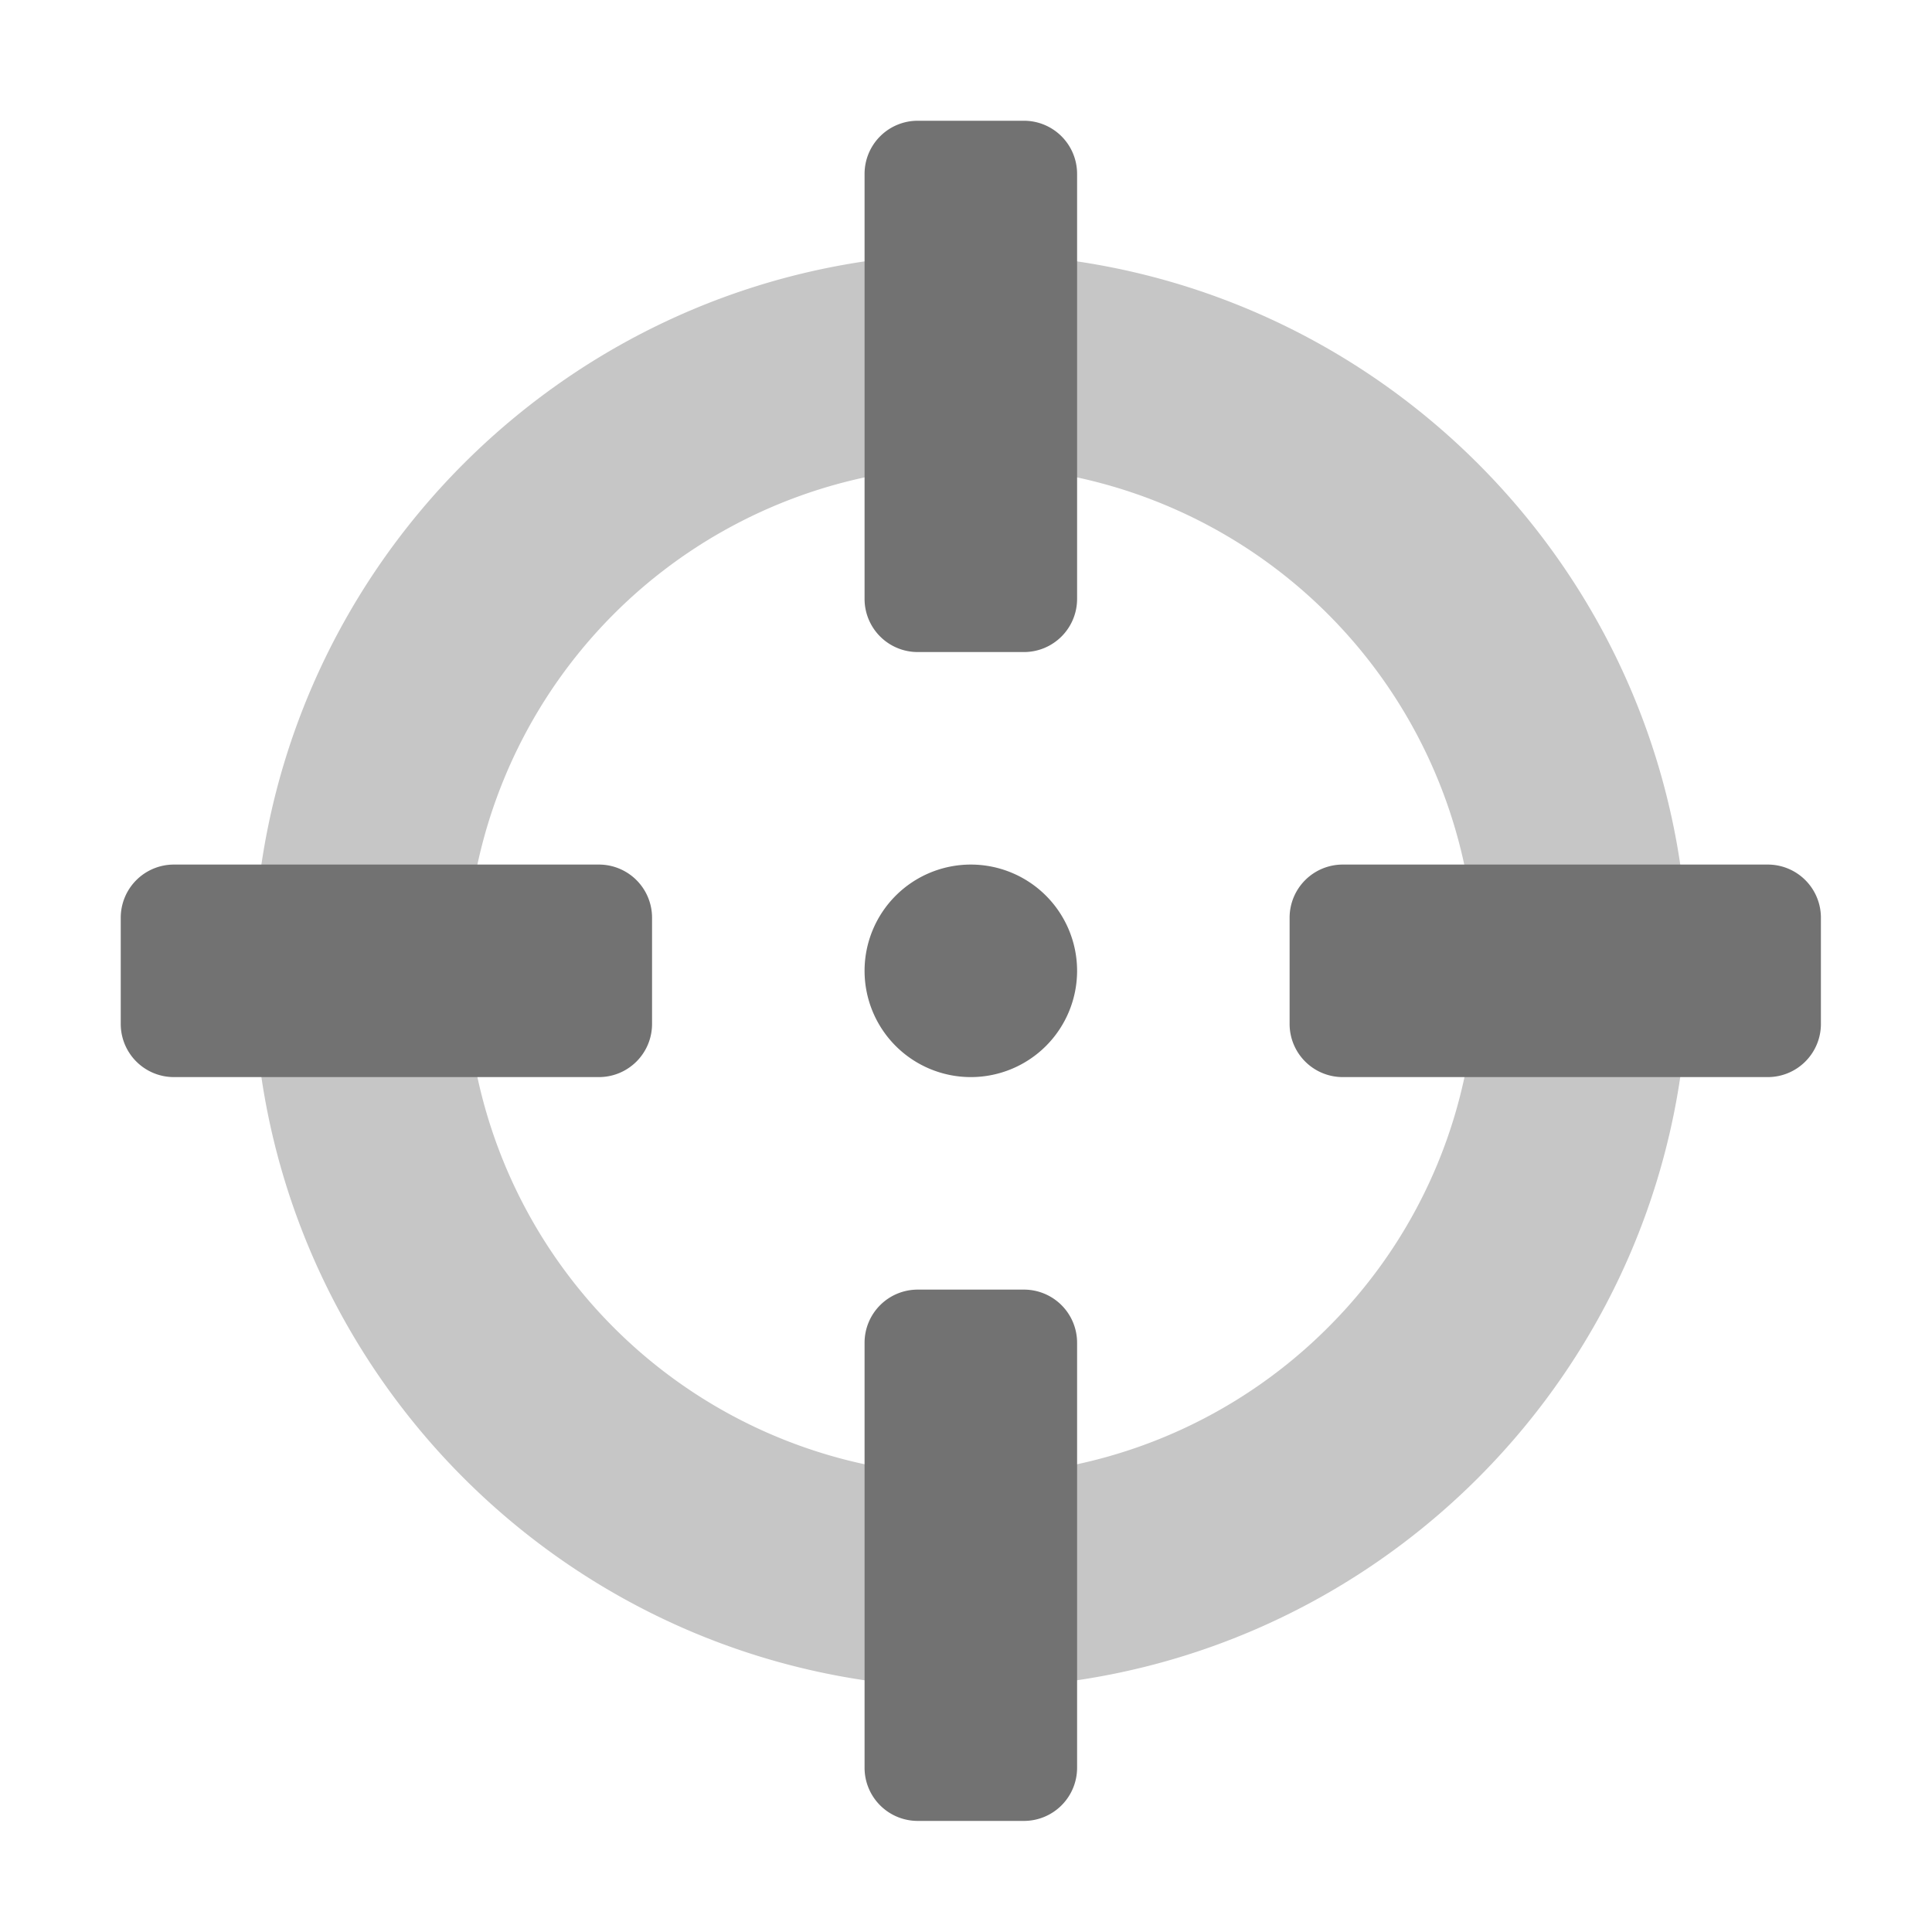 ﻿<?xml version='1.0' encoding='UTF-8'?>
<svg viewBox="-2 -2 32 32" xmlns="http://www.w3.org/2000/svg">
  <g transform="matrix(0.055, 0, 0, 0.055, 0, 0)">
    <defs>
      <style>.fa-secondary{opacity:.4}</style>
    </defs>
    <path d="M256, 40C136.71, 40 40, 136.71 40, 256C40, 375.29 136.71, 472 256, 472C375.29, 472 472, 375.29 472, 256C472, 136.71 375.29, 40 256, 40zM363.48, 363.48A152 152 0 1 1 408, 256A151 151 0 0 1 363.48, 363.48z" fill="#727272" opacity="0.4" fill-opacity="1" class="Black" />
    <path d="M256, 224A32 32 0 1 0 288, 256A32 32 0 0 0 256, 224zM272, 352L240, 352A16 16 0 0 0 224, 368L224, 496A16 16 0 0 0 240, 512L272, 512A16 16 0 0 0 288, 496L288, 368A16 16 0 0 0 272, 352zM144, 224L16, 224A16 16 0 0 0 0, 240L0, 272A16 16 0 0 0 16, 288L144, 288A16 16 0 0 0 160, 272L160, 240A16 16 0 0 0 144, 224zM496, 224L368, 224A16 16 0 0 0 352, 240L352, 272A16 16 0 0 0 368, 288L496, 288A16 16 0 0 0 512, 272L512, 240A16 16 0 0 0 496, 224zM272, 0L240, 0A16 16 0 0 0 224, 16L224, 144A16 16 0 0 0 240, 160L272, 160A16 16 0 0 0 288, 144L288, 16A16 16 0 0 0 272, 0z" fill="#727272" fill-opacity="1" class="Black" />
  </g>
</svg>